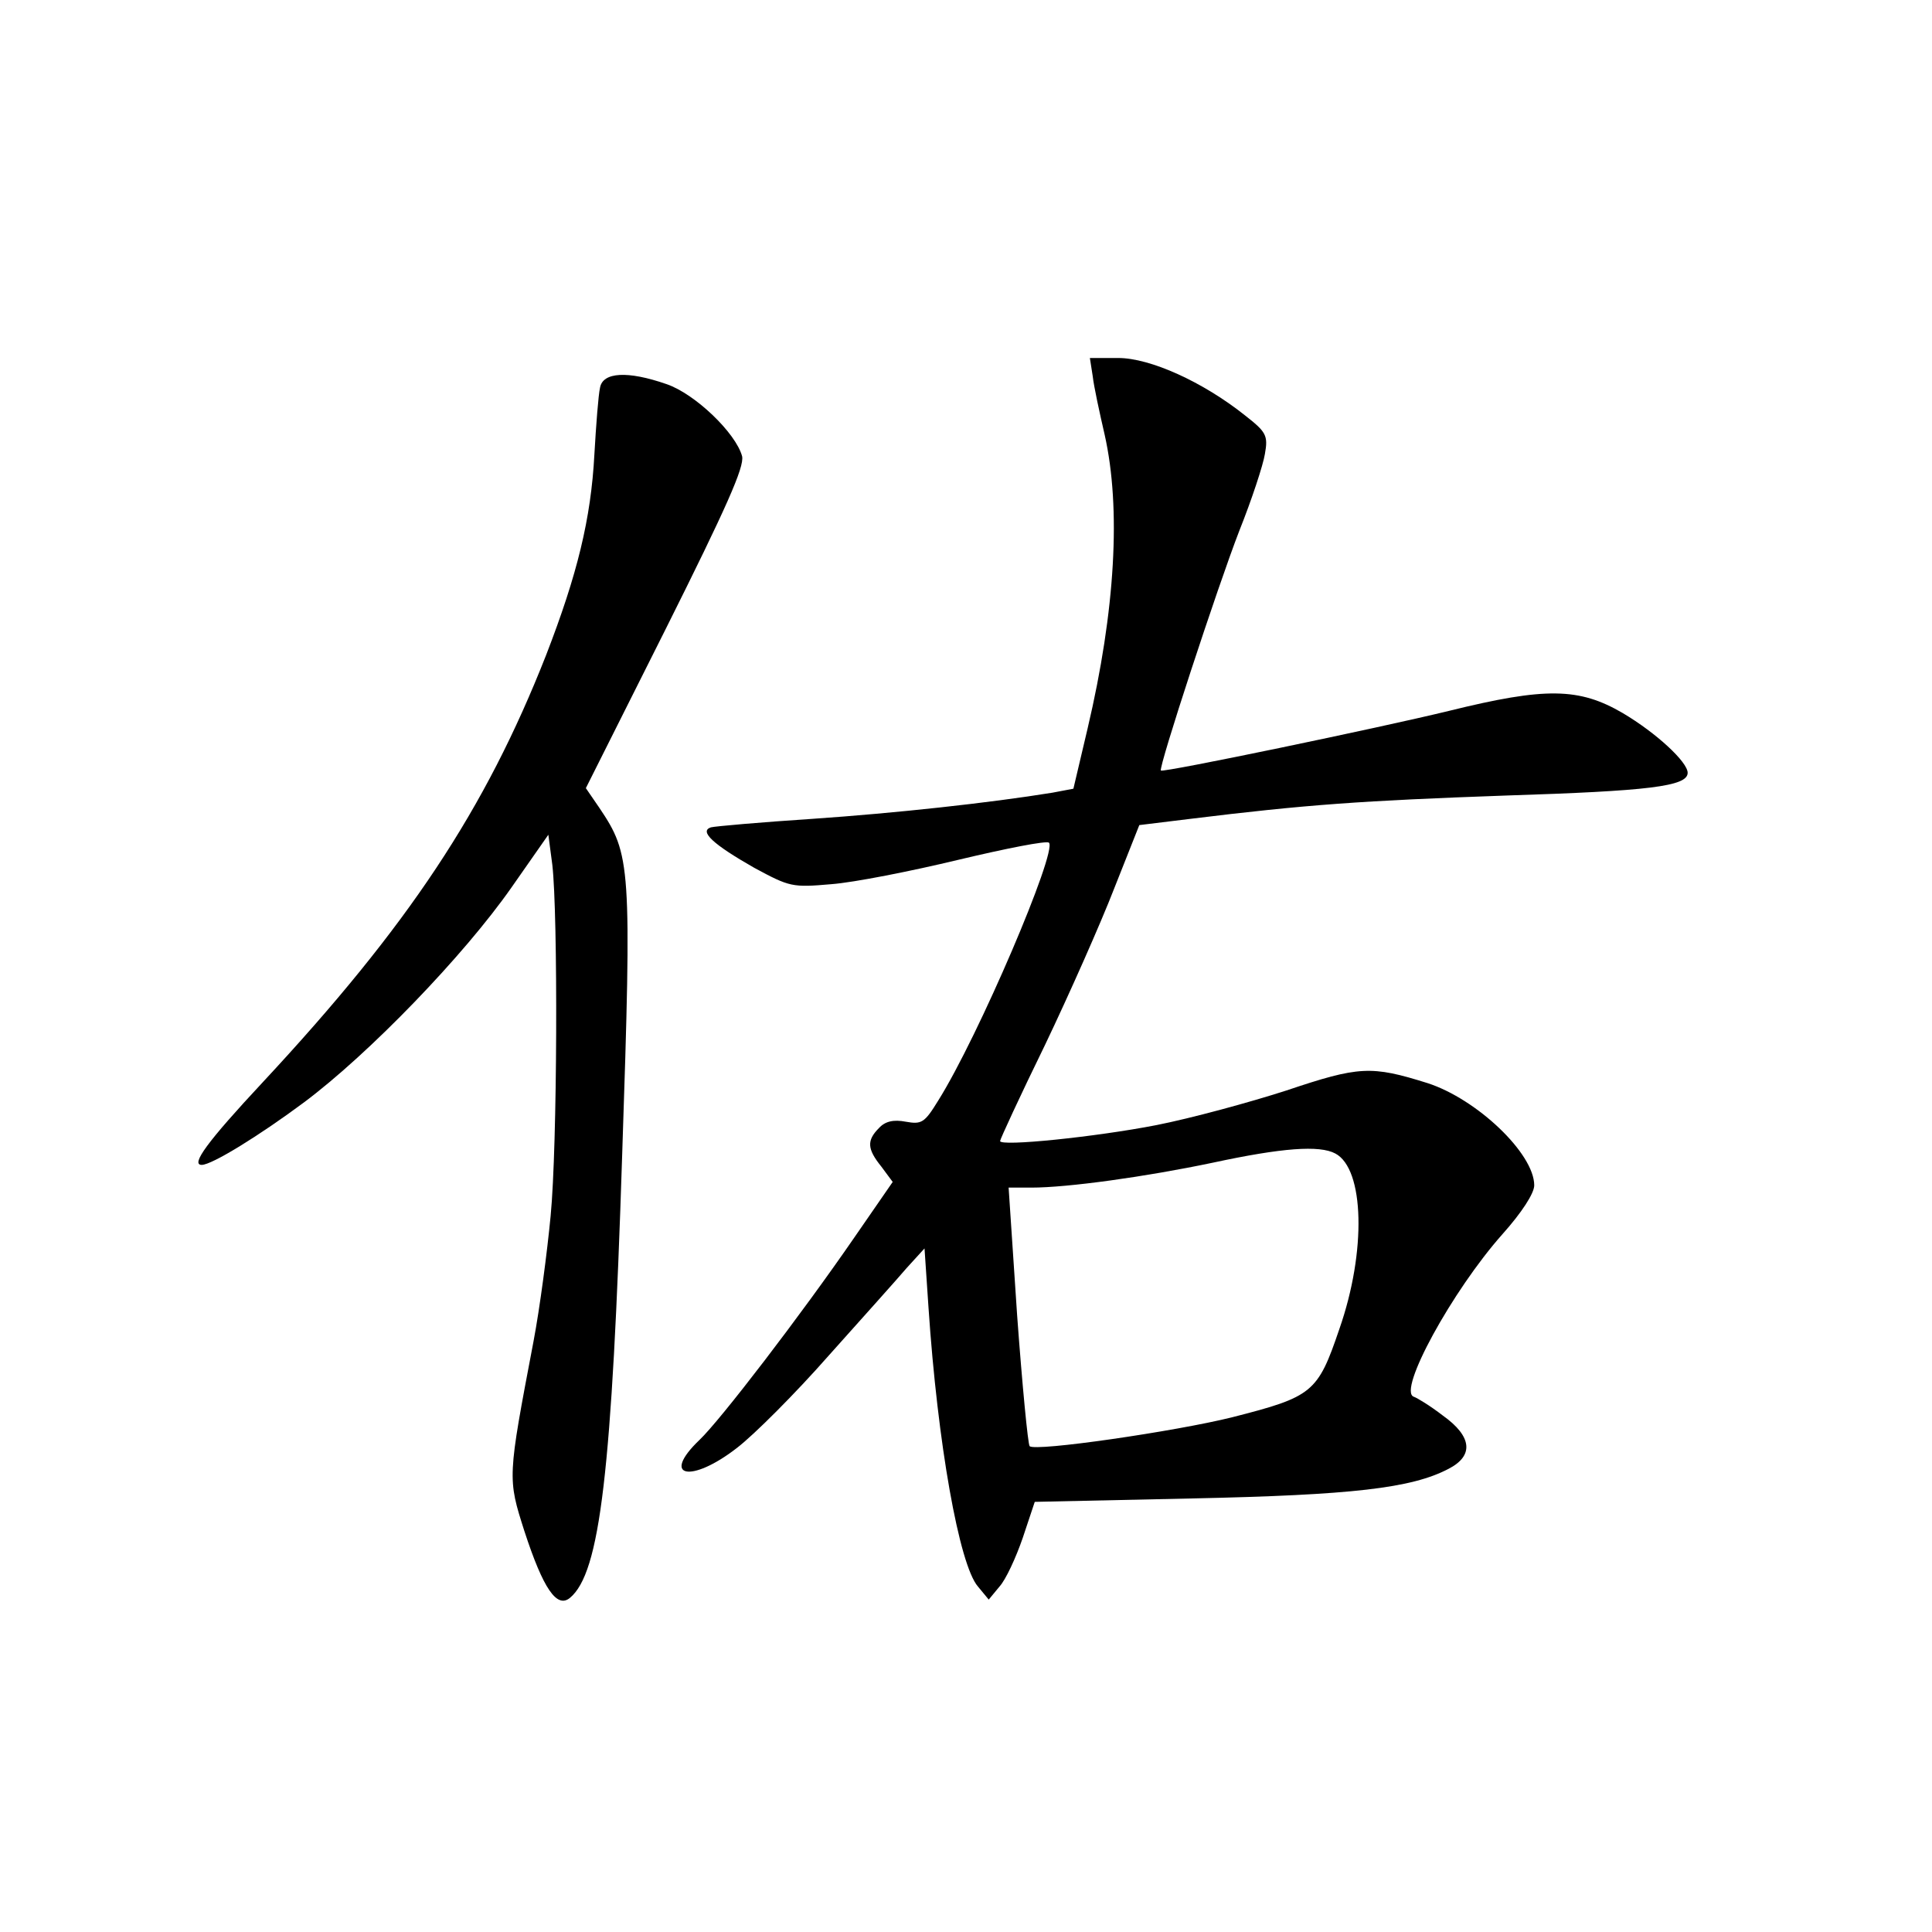 <?xml version="1.0" standalone="no"?>
<!DOCTYPE svg PUBLIC "-//W3C//DTD SVG 20010904//EN"
 "http://www.w3.org/TR/2001/REC-SVG-20010904/DTD/svg10.dtd">
<svg version="1.0" xmlns="http://www.w3.org/2000/svg"
 width="340pt" height="340pt" viewBox="0 0 340 340"
 preserveAspectRatio="xMidYMid meet">
<g transform="translate(0,340) scale(0.1,-0.1)"
fill="#000000" stroke="none">
<path d="M1923 2738 c2 -18 12 -64 21 -103 29 -129 19 -309 -30 -517 l-25
-106 -37 -7 c-111 -18 -276 -36 -422 -46 -91 -6 -171 -13 -179 -15 -21 -7 4
-30 76 -71 63 -34 67 -35 136 -29 40 3 141 23 224 43 84 20 155 34 159 30 15
-15 -124 -341 -195 -454 -24 -39 -29 -42 -57 -37 -21 4 -36 1 -47 -11 -22 -22
-21 -37 4 -68 l20 -27 -67 -97 c-95 -138 -237 -323 -273 -357 -69 -66 -15 -77
66 -14 30 23 103 96 161 162 59 66 121 135 138 155 l31 34 7 -104 c16 -239 54
-453 87 -491 l19 -23 19 23 c11 12 29 51 41 86 l21 63 277 6 c282 6 386 18
451 52 45 23 42 57 -10 94 -22 17 -45 31 -51 33 -29 10 68 187 156 286 34 38
56 72 56 86 0 56 -101 152 -188 180 -99 31 -120 30 -248 -13 -65 -21 -168 -49
-229 -61 -108 -21 -275 -38 -275 -28 0 3 35 79 79 169 43 90 98 214 122 276
l44 111 90 11 c203 25 302 32 555 41 251 8 320 16 320 40 0 19 -55 70 -114
105 -77 45 -136 46 -306 4 -123 -30 -503 -109 -507 -105 -5 4 100 324 138 422
22 55 42 116 45 135 6 33 2 39 -35 68 -74 59 -167 101 -223 101 l-50 0 5 -32z
m427 -1368 c51 -27 55 -172 7 -309 -38 -112 -47 -119 -188 -155 -100 -25 -348
-61 -357 -51 -3 3 -13 107 -22 230 l-15 225 40 0 c64 0 201 19 320 44 121 26
187 31 215 16z"/>
<path d="M1056 2718 c-3 -13 -7 -66 -10 -118 -6 -113 -30 -211 -85 -353 -107
-272 -242 -476 -499 -752 -97 -104 -127 -145 -107 -145 18 0 102 52 180 110
115 86 281 258 365 378 l65 93 7 -53 c10 -87 9 -495 -3 -618 -6 -63 -19 -162
-30 -220 -46 -242 -46 -241 -16 -335 33 -101 57 -136 80 -117 53 44 74 220 92
782 17 509 15 526 -40 608 l-24 35 140 279 c108 216 139 286 135 305 -11 41
-83 110 -133 127 -69 24 -112 21 -117 -6z"/>
</g>
</svg>

